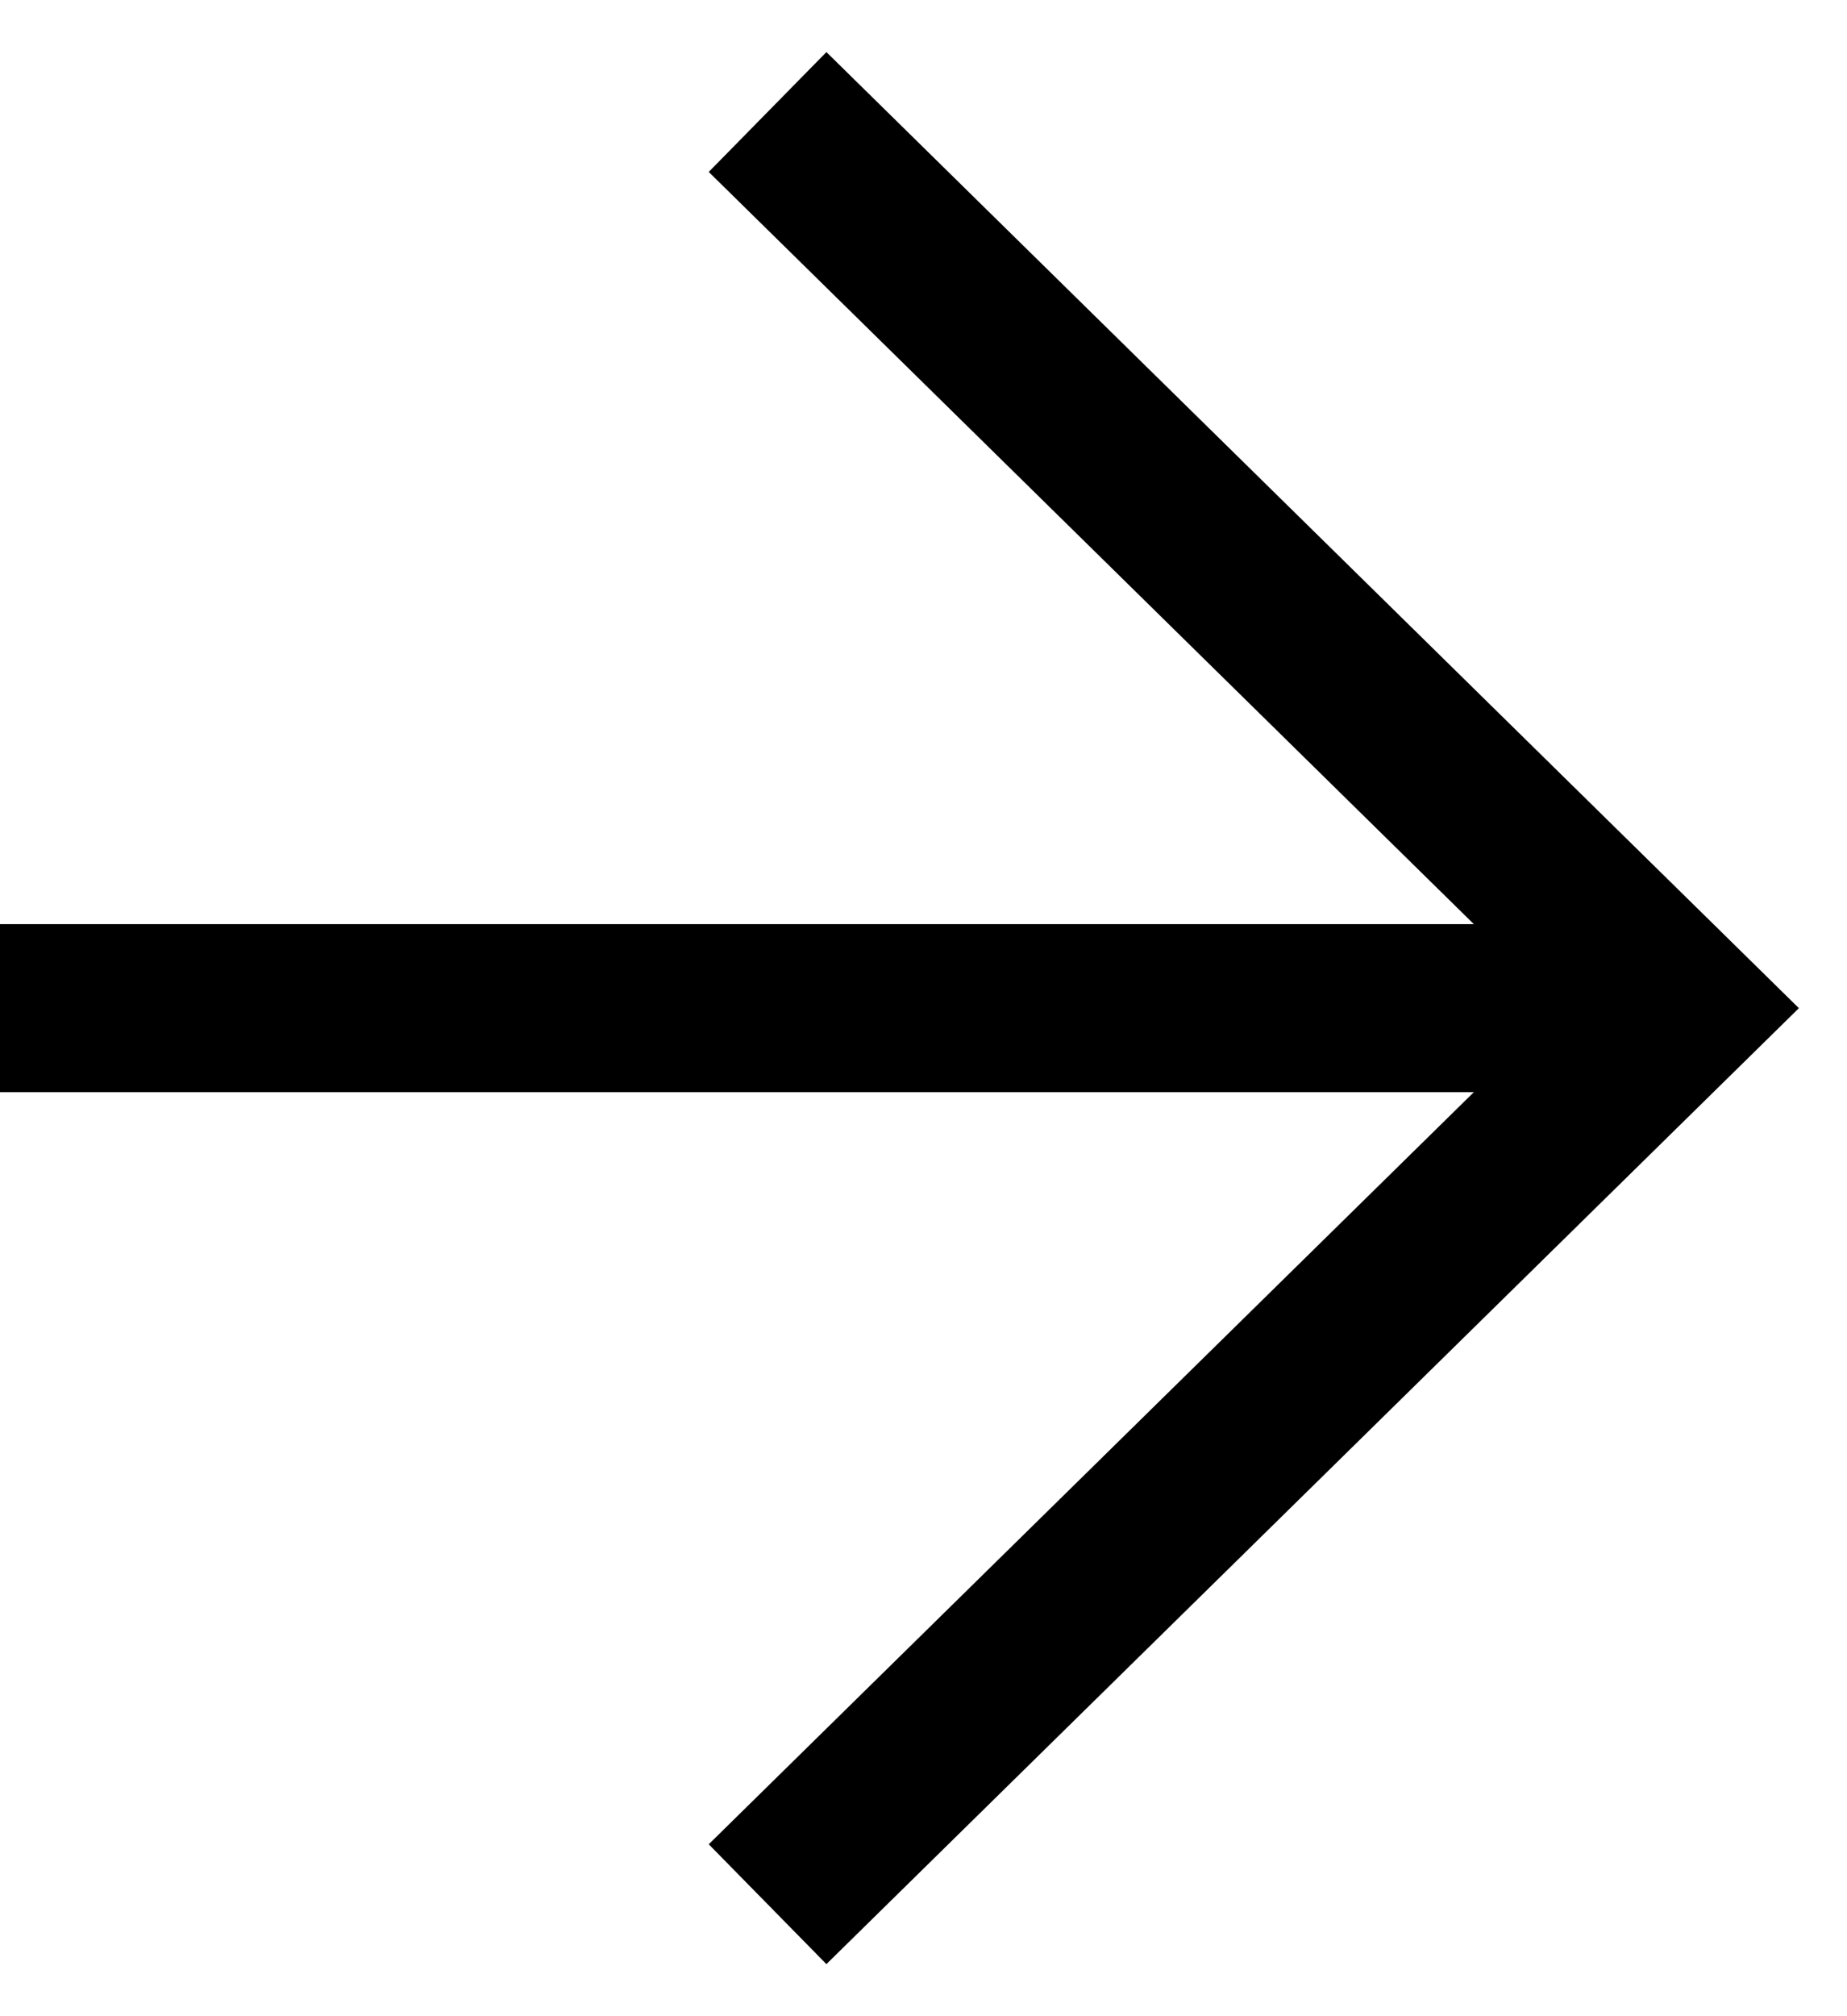 <svg fill="none" height="36" viewBox="0 0 33 36" width="33" xmlns="http://www.w3.org/2000/svg"><g stroke="currentColor" stroke-width="3"><path d="m13.714 2 16.286 16.001-16.286 15.999"/><path d="m-0 18.001h29.998"/></g></svg>